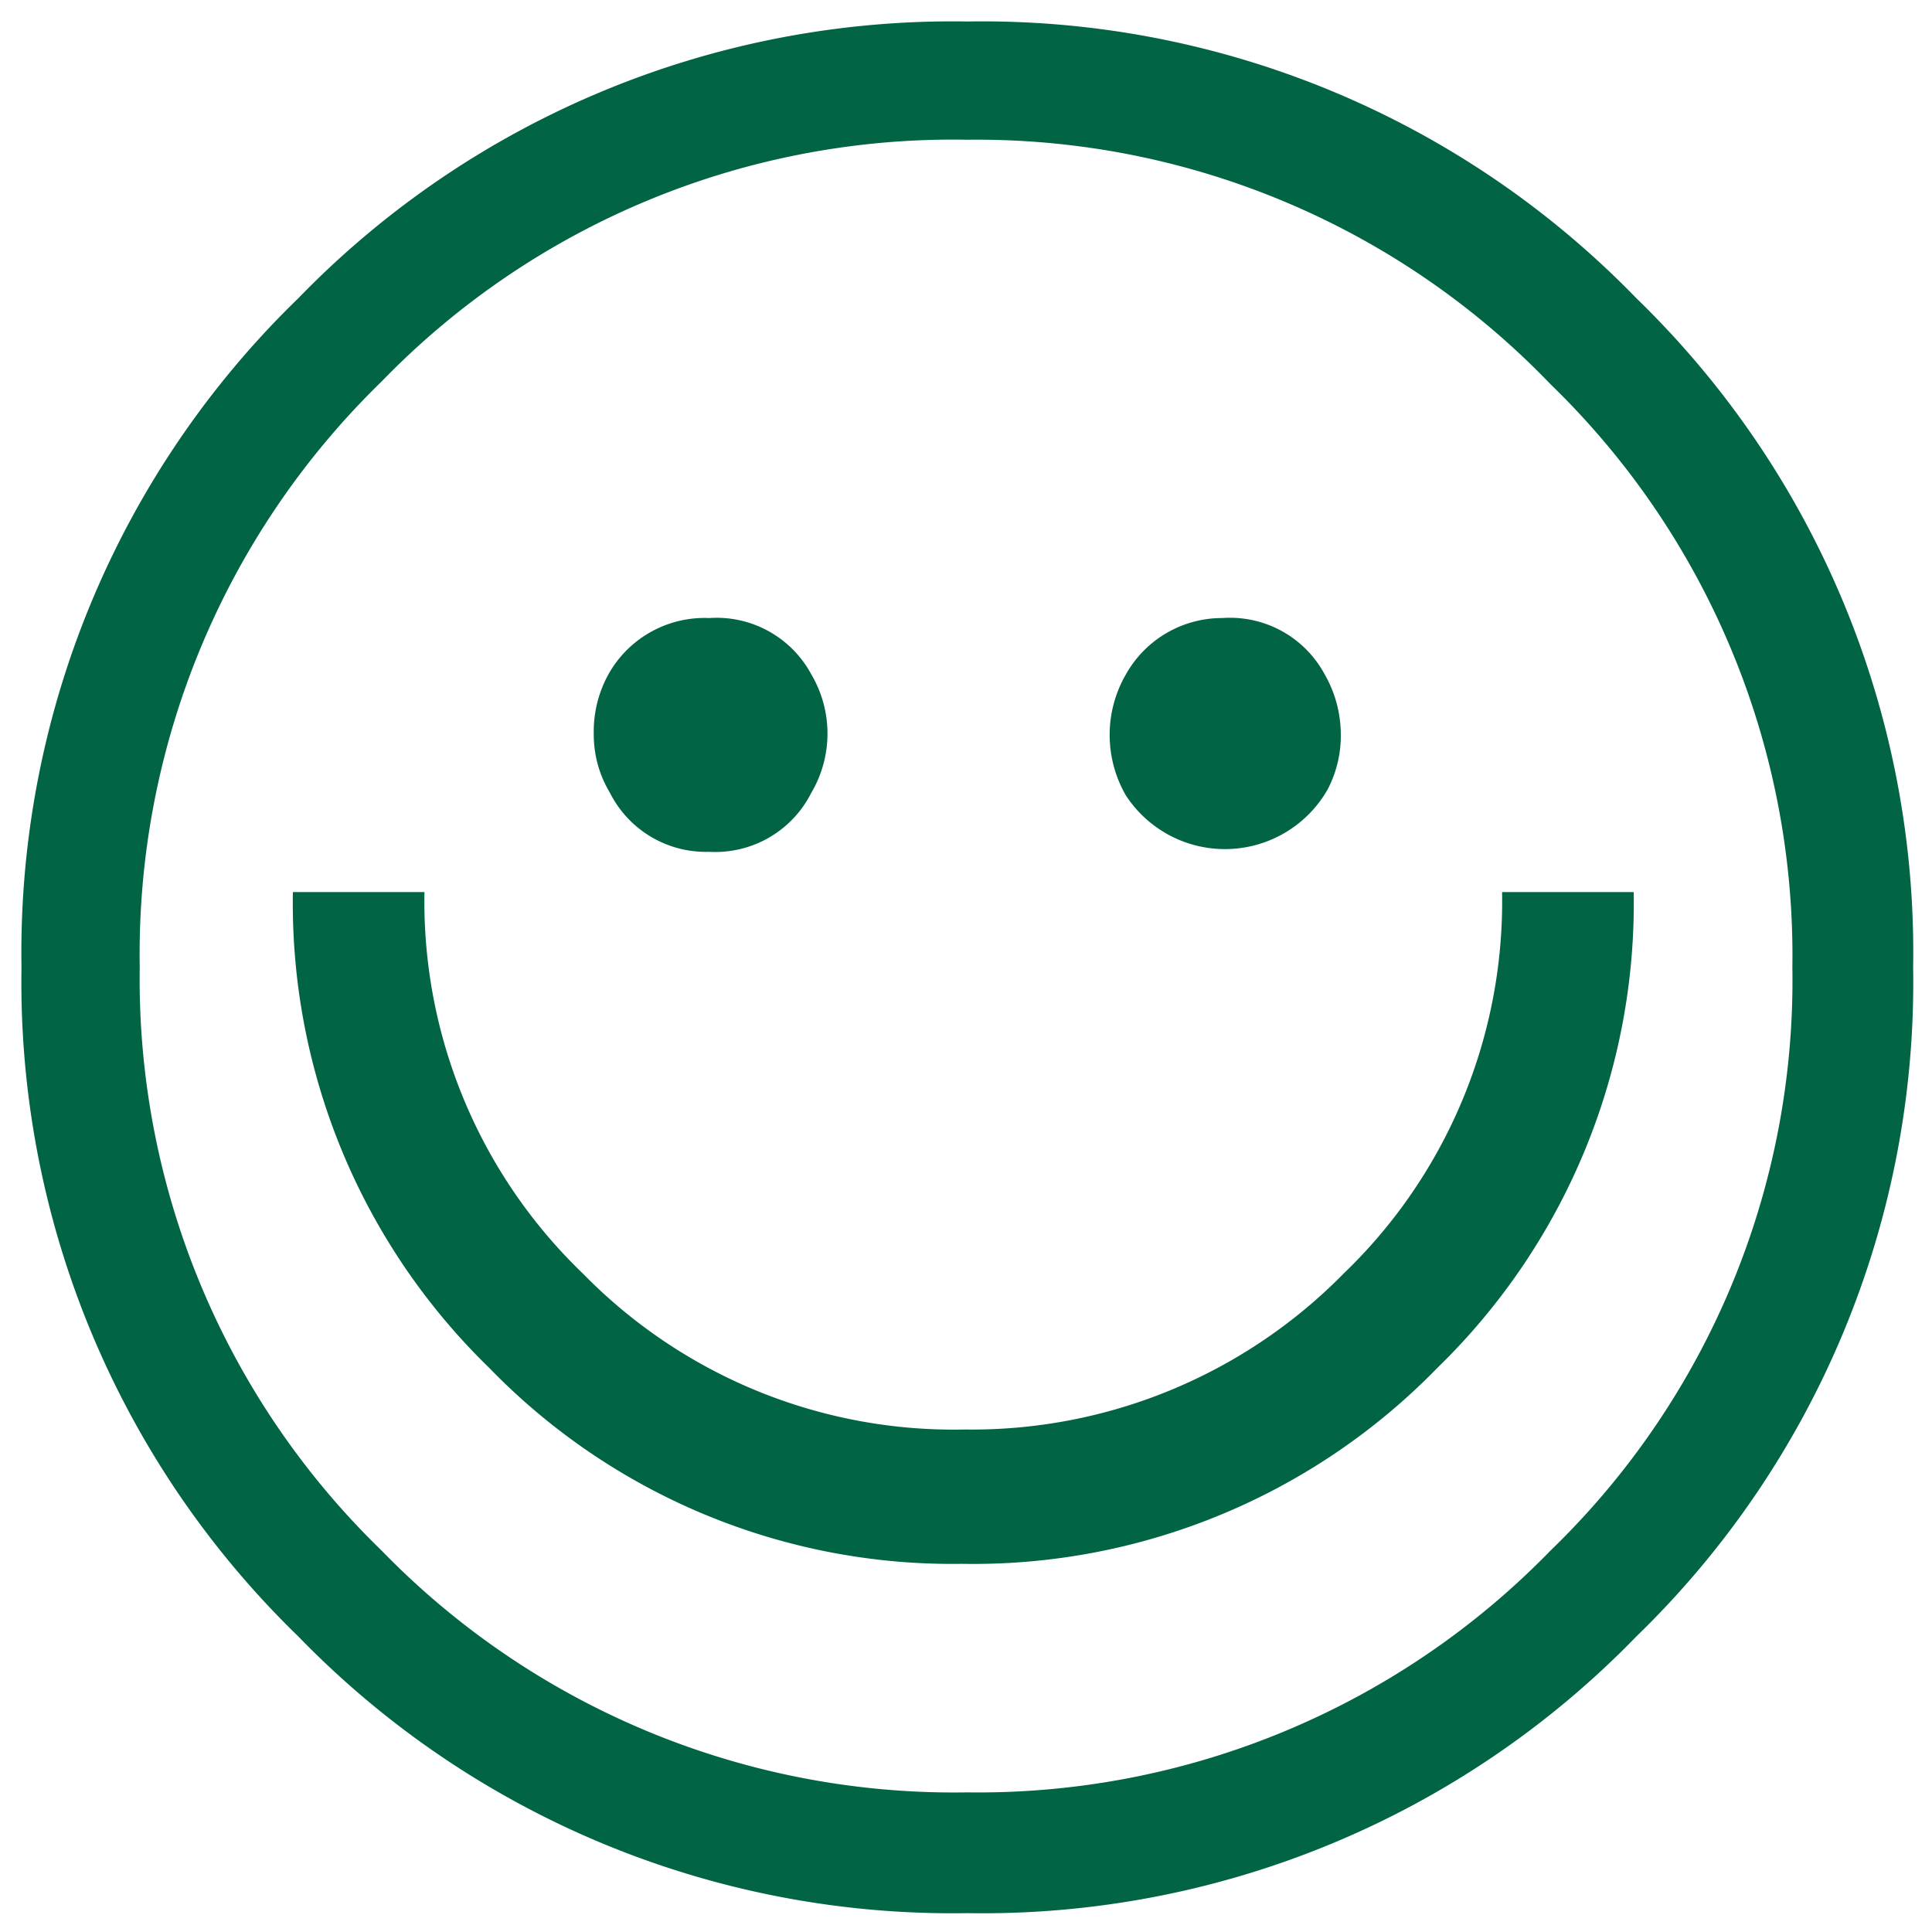 <svg xmlns="http://www.w3.org/2000/svg" xmlns:xlink="http://www.w3.org/1999/xlink" width="70" height="70" viewBox="0 0 70 70"><defs><style>.a{fill:none;}.b{clip-path:url(#a);}.c{fill:#016445;fill-rule:evenodd;}</style><clipPath id="a"><rect class="a" width="70" height="70"/></clipPath></defs><g transform="translate(35 35)"><g class="b" transform="translate(-35 -35)"><path class="c" d="M44.318,22.413a3.894,3.894,0,0,1,3.7,2.044A4.381,4.381,0,0,1,48.6,26.6a4.186,4.186,0,0,1-.487,2.044,4.284,4.284,0,0,1-7.3.195,4.381,4.381,0,0,1,0-4.381,3.992,3.992,0,0,1,3.5-2.044m-18.595,0a3.894,3.894,0,0,1,3.7,2.044,4.219,4.219,0,0,1,0,4.284,3.894,3.894,0,0,1-3.7,2.142,3.894,3.894,0,0,1-3.6-2.142,4.089,4.089,0,0,1-.584-2.142,4.284,4.284,0,0,1,.584-2.239,3.992,3.992,0,0,1,3.6-1.947M35.069,5.084a28.817,28.817,0,0,0-21.224,8.762A28.915,28.915,0,0,0,5.084,35.069,28.817,28.817,0,0,0,13.846,56.2a28.915,28.915,0,0,0,21.224,8.762A28.915,28.915,0,0,0,56.2,56.2a28.72,28.72,0,0,0,8.762-21.126A28.817,28.817,0,0,0,56.2,13.943,28.817,28.817,0,0,0,35.069,5.084m0-4.284A33,33,0,0,1,59.311,10.828,33,33,0,0,1,69.338,35.069,33,33,0,0,1,59.311,59.311,33,33,0,0,1,35.069,69.338,33,33,0,0,1,10.828,59.311,33,33,0,0,1,.8,35.069,33,33,0,0,1,10.828,10.828,33,33,0,0,1,35.069.8M54.443,32.343h4.77a23.463,23.463,0,0,1-7.107,17.232,23.463,23.463,0,0,1-17.232,7.107A23.365,23.365,0,0,1,17.74,49.575a23.463,23.463,0,0,1-7.107-17.232H15.4a18.692,18.692,0,0,0,5.744,13.825,18.79,18.79,0,0,0,13.825,5.647A18.887,18.887,0,0,0,48.7,46.168a18.692,18.692,0,0,0,5.744-13.825" transform="translate(-0.021 -0.021)"/></g></g></svg>